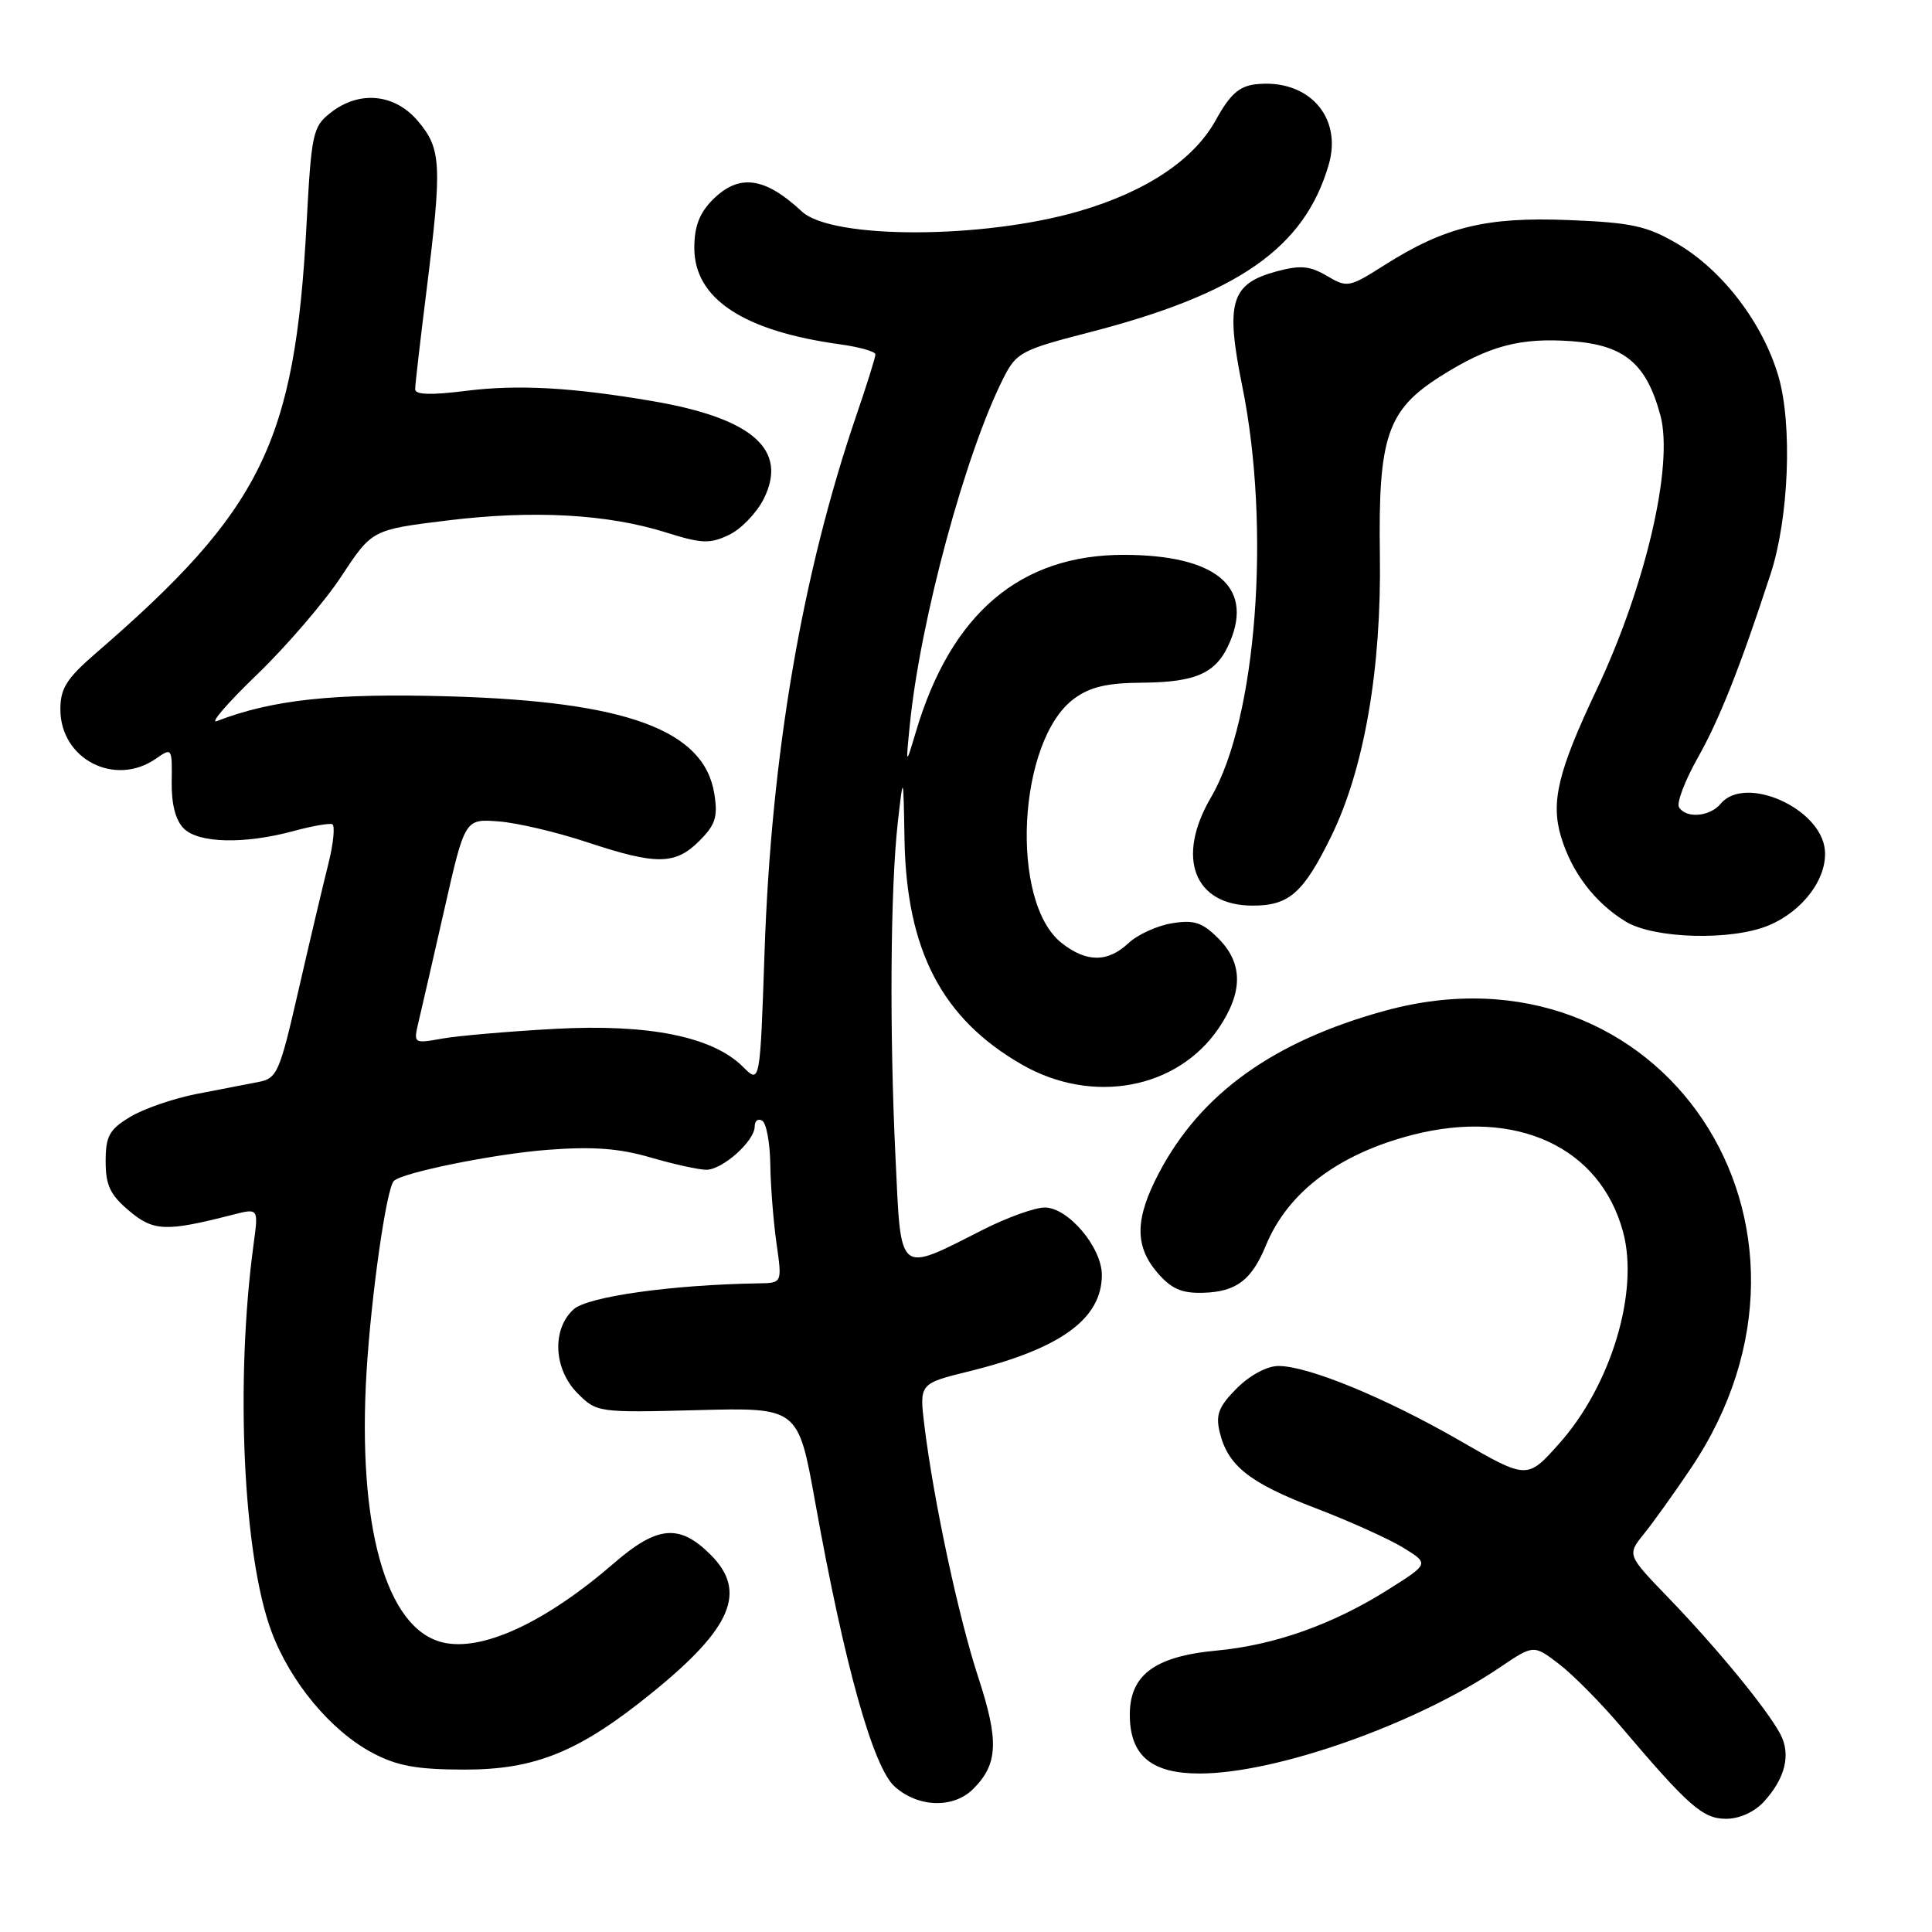<?xml version="1.0" encoding="UTF-8" standalone="no"?>
<!DOCTYPE svg PUBLIC "-//W3C//DTD SVG 1.1//EN" "http://www.w3.org/Graphics/SVG/1.1/DTD/svg11.dtd" >
<svg xmlns="http://www.w3.org/2000/svg" xmlns:xlink="http://www.w3.org/1999/xlink" version="1.1" viewBox="0 0 256 256">
 <g >
 <path fill="currentColor"
d=" M 233.71 238.75 C 236.56 235.64 237.33 232.49 235.91 229.79 C 234.20 226.54 227.58 218.46 221.12 211.76 C 215.59 206.03 215.59 206.03 217.82 203.26 C 219.05 201.74 221.86 197.82 224.06 194.54 C 245.75 162.28 220.08 123.90 183.51 133.93 C 168.75 137.98 159.10 144.90 153.58 155.40 C 150.37 161.49 150.32 165.09 153.37 168.65 C 155.21 170.78 156.57 171.38 159.40 171.30 C 163.81 171.18 165.84 169.64 167.75 165.00 C 170.65 157.96 177.40 152.88 187.20 150.37 C 200.93 146.85 212.03 151.98 215.07 163.25 C 217.21 171.19 213.46 183.59 206.61 191.27 C 202.36 196.04 202.36 196.04 193.43 190.89 C 183.59 185.22 173.35 181.00 169.40 181.00 C 167.90 181.00 165.62 182.22 163.89 183.95 C 161.50 186.34 161.07 187.44 161.60 189.70 C 162.66 194.20 165.51 196.47 174.27 199.82 C 178.80 201.55 184.05 203.92 185.94 205.08 C 189.38 207.20 189.38 207.20 183.97 210.61 C 176.62 215.25 168.90 217.99 161.19 218.71 C 152.84 219.49 149.55 222.04 149.71 227.59 C 149.85 232.73 152.69 235.00 158.95 235.00 C 169.10 235.00 187.58 228.48 198.71 220.96 C 203.21 217.92 203.21 217.92 206.55 220.47 C 208.39 221.87 212.05 225.57 214.70 228.68 C 223.77 239.37 225.63 241.00 228.73 241.00 C 230.48 241.00 232.47 240.10 233.71 238.75 Z  M 128.97 237.03 C 132.25 233.75 132.38 230.67 129.64 222.30 C 127.01 214.30 123.71 198.84 122.49 188.92 C 121.81 183.33 121.81 183.33 128.44 181.70 C 140.54 178.71 146.00 174.75 146.00 168.94 C 146.00 165.28 141.53 160.00 138.44 160.00 C 137.13 160.00 133.46 161.32 130.28 162.93 C 118.86 168.71 119.41 169.16 118.66 153.41 C 117.85 136.64 117.98 117.72 118.96 109.00 C 119.70 102.50 119.70 102.50 119.85 111.21 C 120.11 125.95 124.82 134.99 135.42 141.07 C 144.74 146.41 155.98 144.34 161.47 136.26 C 164.73 131.46 164.72 127.63 161.43 124.34 C 159.30 122.21 158.23 121.86 155.28 122.34 C 153.32 122.66 150.74 123.84 149.54 124.96 C 146.78 127.55 143.97 127.55 140.67 124.95 C 133.75 119.51 134.84 98.10 142.32 92.58 C 144.44 91.02 146.69 90.49 151.32 90.46 C 158.65 90.40 161.27 89.17 163.02 84.94 C 166.04 77.66 161.00 73.56 149.00 73.52 C 135.19 73.48 126.01 81.27 121.35 97.00 C 120.01 101.50 120.01 101.50 120.56 96.00 C 121.94 82.17 127.96 59.92 133.01 50.00 C 134.67 46.73 135.41 46.34 144.14 44.09 C 164.12 38.96 172.87 32.84 176.07 21.79 C 177.91 15.43 173.29 10.38 166.37 11.17 C 164.20 11.42 162.96 12.53 161.13 15.86 C 158.21 21.17 151.90 25.38 143.00 27.98 C 130.25 31.70 110.23 31.72 106.26 28.03 C 101.33 23.44 97.93 22.98 94.45 26.45 C 92.68 28.23 92.00 30.00 92.00 32.85 C 92.00 39.58 98.49 43.87 111.35 45.63 C 113.91 45.99 116.00 46.58 116.00 46.96 C 116.00 47.34 114.86 50.99 113.46 55.07 C 106.28 76.10 102.20 99.96 101.31 126.06 C 100.71 143.62 100.71 143.62 98.46 141.37 C 94.45 137.36 85.99 135.65 73.52 136.33 C 67.46 136.66 60.76 137.24 58.64 137.61 C 54.78 138.30 54.78 138.29 55.46 135.40 C 55.84 133.80 57.38 127.10 58.88 120.50 C 61.60 108.50 61.60 108.50 66.05 108.84 C 68.50 109.02 73.77 110.26 77.77 111.59 C 86.98 114.64 89.47 114.62 92.66 111.43 C 94.81 109.28 95.14 108.24 94.65 105.18 C 93.31 96.72 83.01 92.94 59.50 92.27 C 44.25 91.83 36.11 92.70 28.73 95.55 C 27.75 95.92 30.16 93.14 34.07 89.37 C 37.99 85.59 43.02 79.73 45.25 76.34 C 49.30 70.19 49.30 70.19 59.31 68.96 C 70.70 67.57 80.50 68.11 88.31 70.57 C 92.98 72.04 94.06 72.08 96.59 70.88 C 98.19 70.12 100.26 67.97 101.20 66.10 C 104.46 59.57 99.71 55.41 86.41 53.14 C 75.73 51.32 68.60 50.93 61.75 51.79 C 57.09 52.38 55.00 52.31 55.01 51.57 C 55.01 50.98 55.69 45.12 56.51 38.54 C 58.59 21.85 58.49 19.73 55.41 16.08 C 52.32 12.40 47.61 11.94 43.79 14.95 C 41.45 16.79 41.26 17.66 40.62 29.70 C 39.08 58.62 34.70 67.54 12.69 86.56 C 8.83 89.90 8.00 91.21 8.00 93.99 C 8.00 100.61 15.24 104.32 20.69 100.51 C 22.77 99.05 22.82 99.11 22.75 103.56 C 22.71 106.55 23.25 108.68 24.35 109.78 C 26.31 111.74 32.38 111.88 38.89 110.12 C 41.30 109.46 43.61 109.06 44.02 109.21 C 44.42 109.37 44.19 111.75 43.50 114.50 C 42.81 117.25 41.03 124.76 39.56 131.18 C 37.03 142.21 36.73 142.90 34.19 143.38 C 32.71 143.67 29.01 144.38 25.97 144.97 C 22.94 145.57 19.00 146.93 17.22 148.01 C 14.47 149.68 14.00 150.55 14.00 153.90 C 14.00 157.06 14.60 158.33 17.11 160.44 C 20.35 163.17 21.98 163.23 30.87 160.95 C 34.25 160.09 34.25 160.09 33.61 164.80 C 31.14 183.00 32.21 206.13 35.98 216.21 C 38.48 222.90 43.85 229.35 49.36 232.27 C 52.62 234.00 55.21 234.47 61.50 234.48 C 70.93 234.50 76.77 232.12 86.41 224.29 C 96.97 215.74 99.03 210.88 94.18 206.03 C 90.05 201.89 87.12 202.14 81.39 207.10 C 72.22 215.04 63.79 218.92 58.58 217.61 C 51.12 215.74 47.34 202.18 48.57 181.75 C 49.20 171.52 51.20 157.46 52.19 156.48 C 53.30 155.37 65.47 152.90 72.54 152.36 C 78.53 151.90 82.02 152.15 86.20 153.37 C 89.28 154.27 92.61 155.00 93.59 155.00 C 95.74 155.00 100.00 151.19 100.00 149.27 C 100.00 148.51 100.45 148.16 101.00 148.50 C 101.55 148.84 102.03 151.45 102.07 154.31 C 102.11 157.16 102.48 161.86 102.89 164.75 C 103.64 170.00 103.64 170.00 100.57 170.05 C 89.07 170.23 77.88 171.80 76.01 173.49 C 73.09 176.13 73.35 181.44 76.55 184.64 C 79.07 187.16 79.27 187.19 92.43 186.85 C 105.76 186.50 105.76 186.50 108.01 199.00 C 111.91 220.70 115.69 234.20 118.57 236.75 C 121.71 239.53 126.35 239.65 128.97 237.03 Z  M 234.36 122.62 C 238.93 120.71 242.17 116.34 241.80 112.59 C 241.25 107.06 231.21 102.63 228.00 106.50 C 226.57 108.22 223.42 108.49 222.48 106.97 C 222.13 106.40 223.26 103.43 224.99 100.36 C 227.85 95.29 230.61 88.32 234.63 76.00 C 237.03 68.62 237.52 56.30 235.66 49.89 C 233.61 42.84 228.26 35.82 222.26 32.30 C 218.21 29.93 216.23 29.50 207.88 29.16 C 196.91 28.72 191.46 30.05 183.45 35.13 C 178.77 38.10 178.52 38.15 175.83 36.56 C 173.57 35.23 172.31 35.11 169.19 35.95 C 163.08 37.59 162.35 40.03 164.61 51.19 C 168.43 70.03 166.50 95.35 160.46 105.66 C 155.77 113.66 158.22 120.00 166.00 120.00 C 170.82 120.00 172.72 118.32 176.41 110.78 C 180.77 101.86 183.07 88.57 182.84 73.50 C 182.61 57.90 183.82 54.34 190.83 49.89 C 197.24 45.83 201.38 44.71 208.26 45.21 C 215.23 45.72 218.16 48.16 220.01 55.03 C 221.79 61.64 218.05 77.70 211.51 91.50 C 206.45 102.19 205.47 106.28 206.84 110.86 C 208.26 115.60 211.32 119.61 215.41 122.11 C 219.17 124.40 229.44 124.68 234.36 122.62 Z "/>
</g>
</svg>